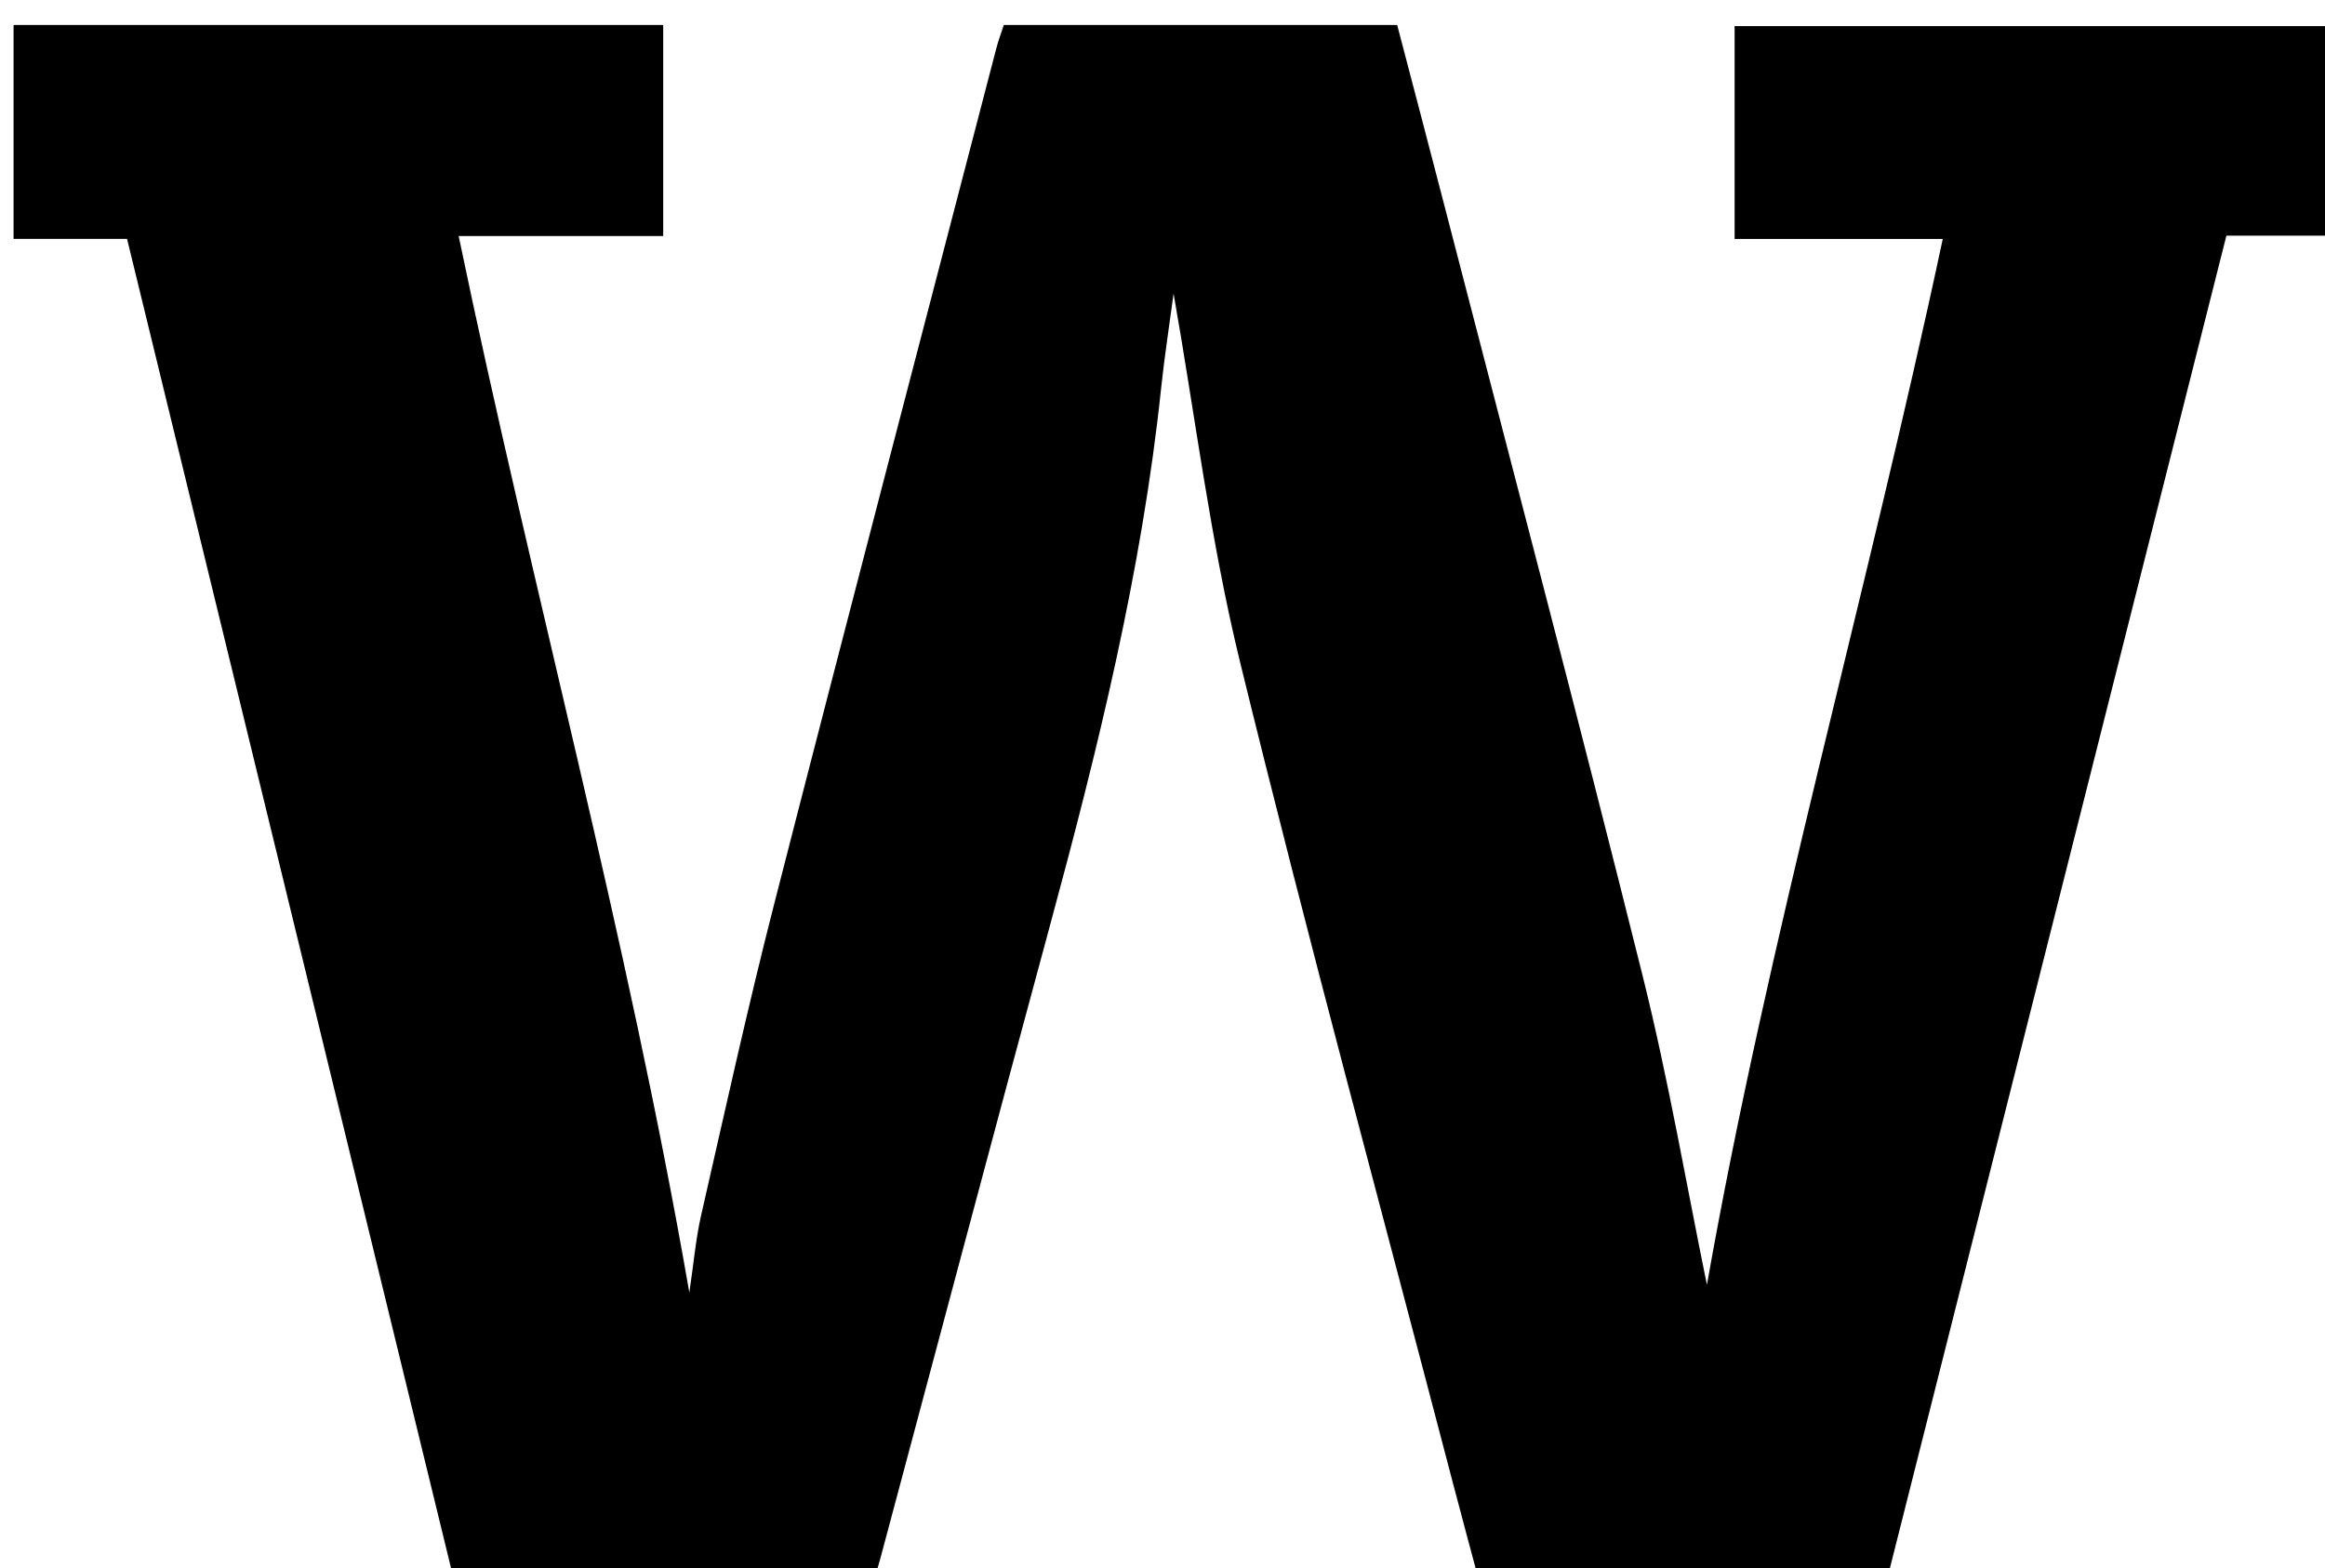 <?xml version="1.0" encoding="iso-8859-1"?>
<!-- Generator: Adobe Illustrator 25.2.1, SVG Export Plug-In . SVG Version: 6.00 Build 0)  -->
<svg version="1.1" xmlns="http://www.w3.org/2000/svg" xmlns:xlink="http://www.w3.org/1999/xlink" x="0px" y="0px"
	 viewBox="0 0 303.312 204.582" style="enable-background:new 0 0 303.312 204.582;" xml:space="preserve">
<g>
	<path d="M113.439,207.842c-18.056,0-35.692,0-53.8,0C45.311,149.056,30.991,90.309,16.575,31.165c-4.906,0-9.684,0-14.805,0
		c0-9.514,0-18.577,0-27.904c28.261,0,56.341,0,84.749,0c0,9.067,0,17.988,0,27.528c-8.661,0-17.387,0-26.686,0
		c9.6,46.173,21.962,91.017,30.095,137.833c0.584-3.925,0.842-7.026,1.528-10.031c3.109-13.611,6.105-27.254,9.57-40.776
		c9.535-37.208,19.283-74.361,28.956-111.533c0.248-0.951,0.599-1.875,0.969-3.019c17.029,0,33.962,0,51.32,0
		c2.043,7.808,4.118,15.657,6.151,23.518c8.656,33.474,17.493,66.903,25.854,100.451c3.412,13.688,5.783,27.635,8.404,40.379
		c7.938-44.969,20.87-90.053,30.766-136.439c-9.113,0-17.989,0-27.155,0c0-9.486,0-18.42,0-27.769c26.066,0,52.269,0,78.79,0
		c0,8.957,0,17.882,0,27.339c-4.683,0-9.42,0-14.632,0c-14.942,59.168-29.788,117.955-44.697,176.992c-17.321,0-34.598,0-52.402,0
		c-1.241-4.643-2.54-9.406-3.787-14.182c-9.327-35.712-19.02-71.335-27.79-107.184c-3.863-15.793-5.842-32.047-8.672-48.066
		c-0.529,3.975-1.181,8.134-1.621,12.314c-2.519,23.916-8.272,47.15-14.552,70.291c-7.445,27.434-14.715,54.916-22.073,82.374
		C114.473,204.71,113.98,206.11,113.439,207.842z"/>
</g>
</svg>

